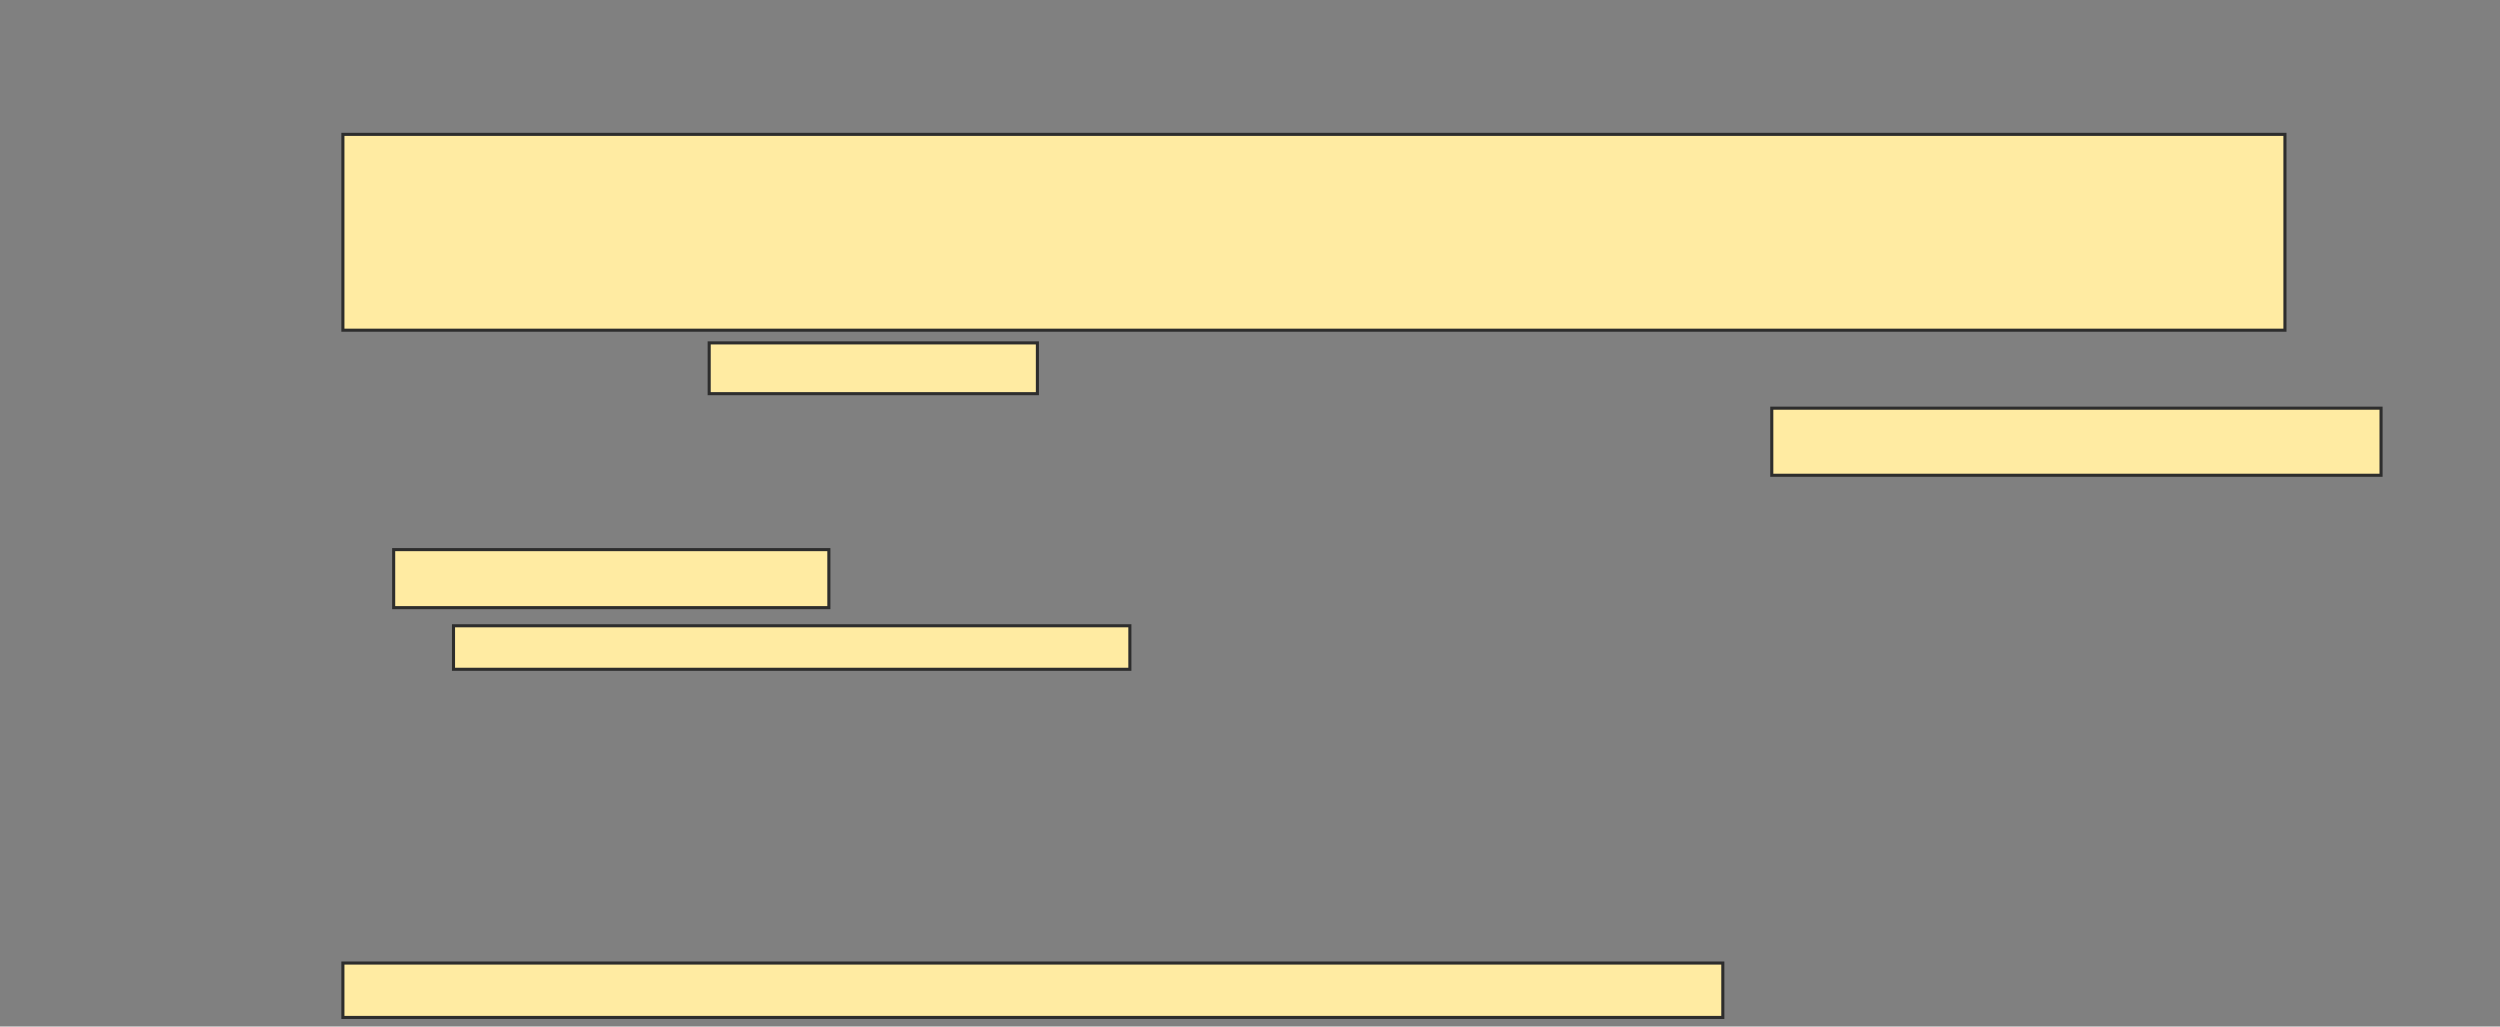 <svg xmlns="http://www.w3.org/2000/svg" width="811" height="333">
 <rect width="100%" height="100%" fill="#808080" stroke="none"/>
 <!-- Created with Image Occlusion Enhanced -->
 <g>
  <title>Labels</title>
 </g>
 <g>
  <title>Masks</title>
  <g id="1bb8f519a1f846b5975c63c87ba22919-ao-1">
   <rect height="63.529" width="630" y="43.588" x="111.235" stroke="#2D2D2D" fill="#FFEBA2"/>
   <rect height="16.471" width="106.471" y="111.235" x="230.059" stroke="#2D2D2D" fill="#FFEBA2"/>
   <rect height="21.765" width="197.647" y="132.412" x="574.765" stroke="#2D2D2D" fill="#FFEBA2"/>
  </g>
  <g id="1bb8f519a1f846b5975c63c87ba22919-ao-2">
   <rect height="18.824" width="141.176" y="178.294" x="127.706" stroke="#2D2D2D" fill="#FFEBA2"/>
   <rect height="14.118" width="219.412" y="203" x="147.118" stroke="#2D2D2D" fill="#FFEBA2"/>
   <rect height="17.647" width="447.647" y="312.412" x="111.235" stroke="#2D2D2D" fill="#FFEBA2"/>
  </g>
  
 </g>
</svg>